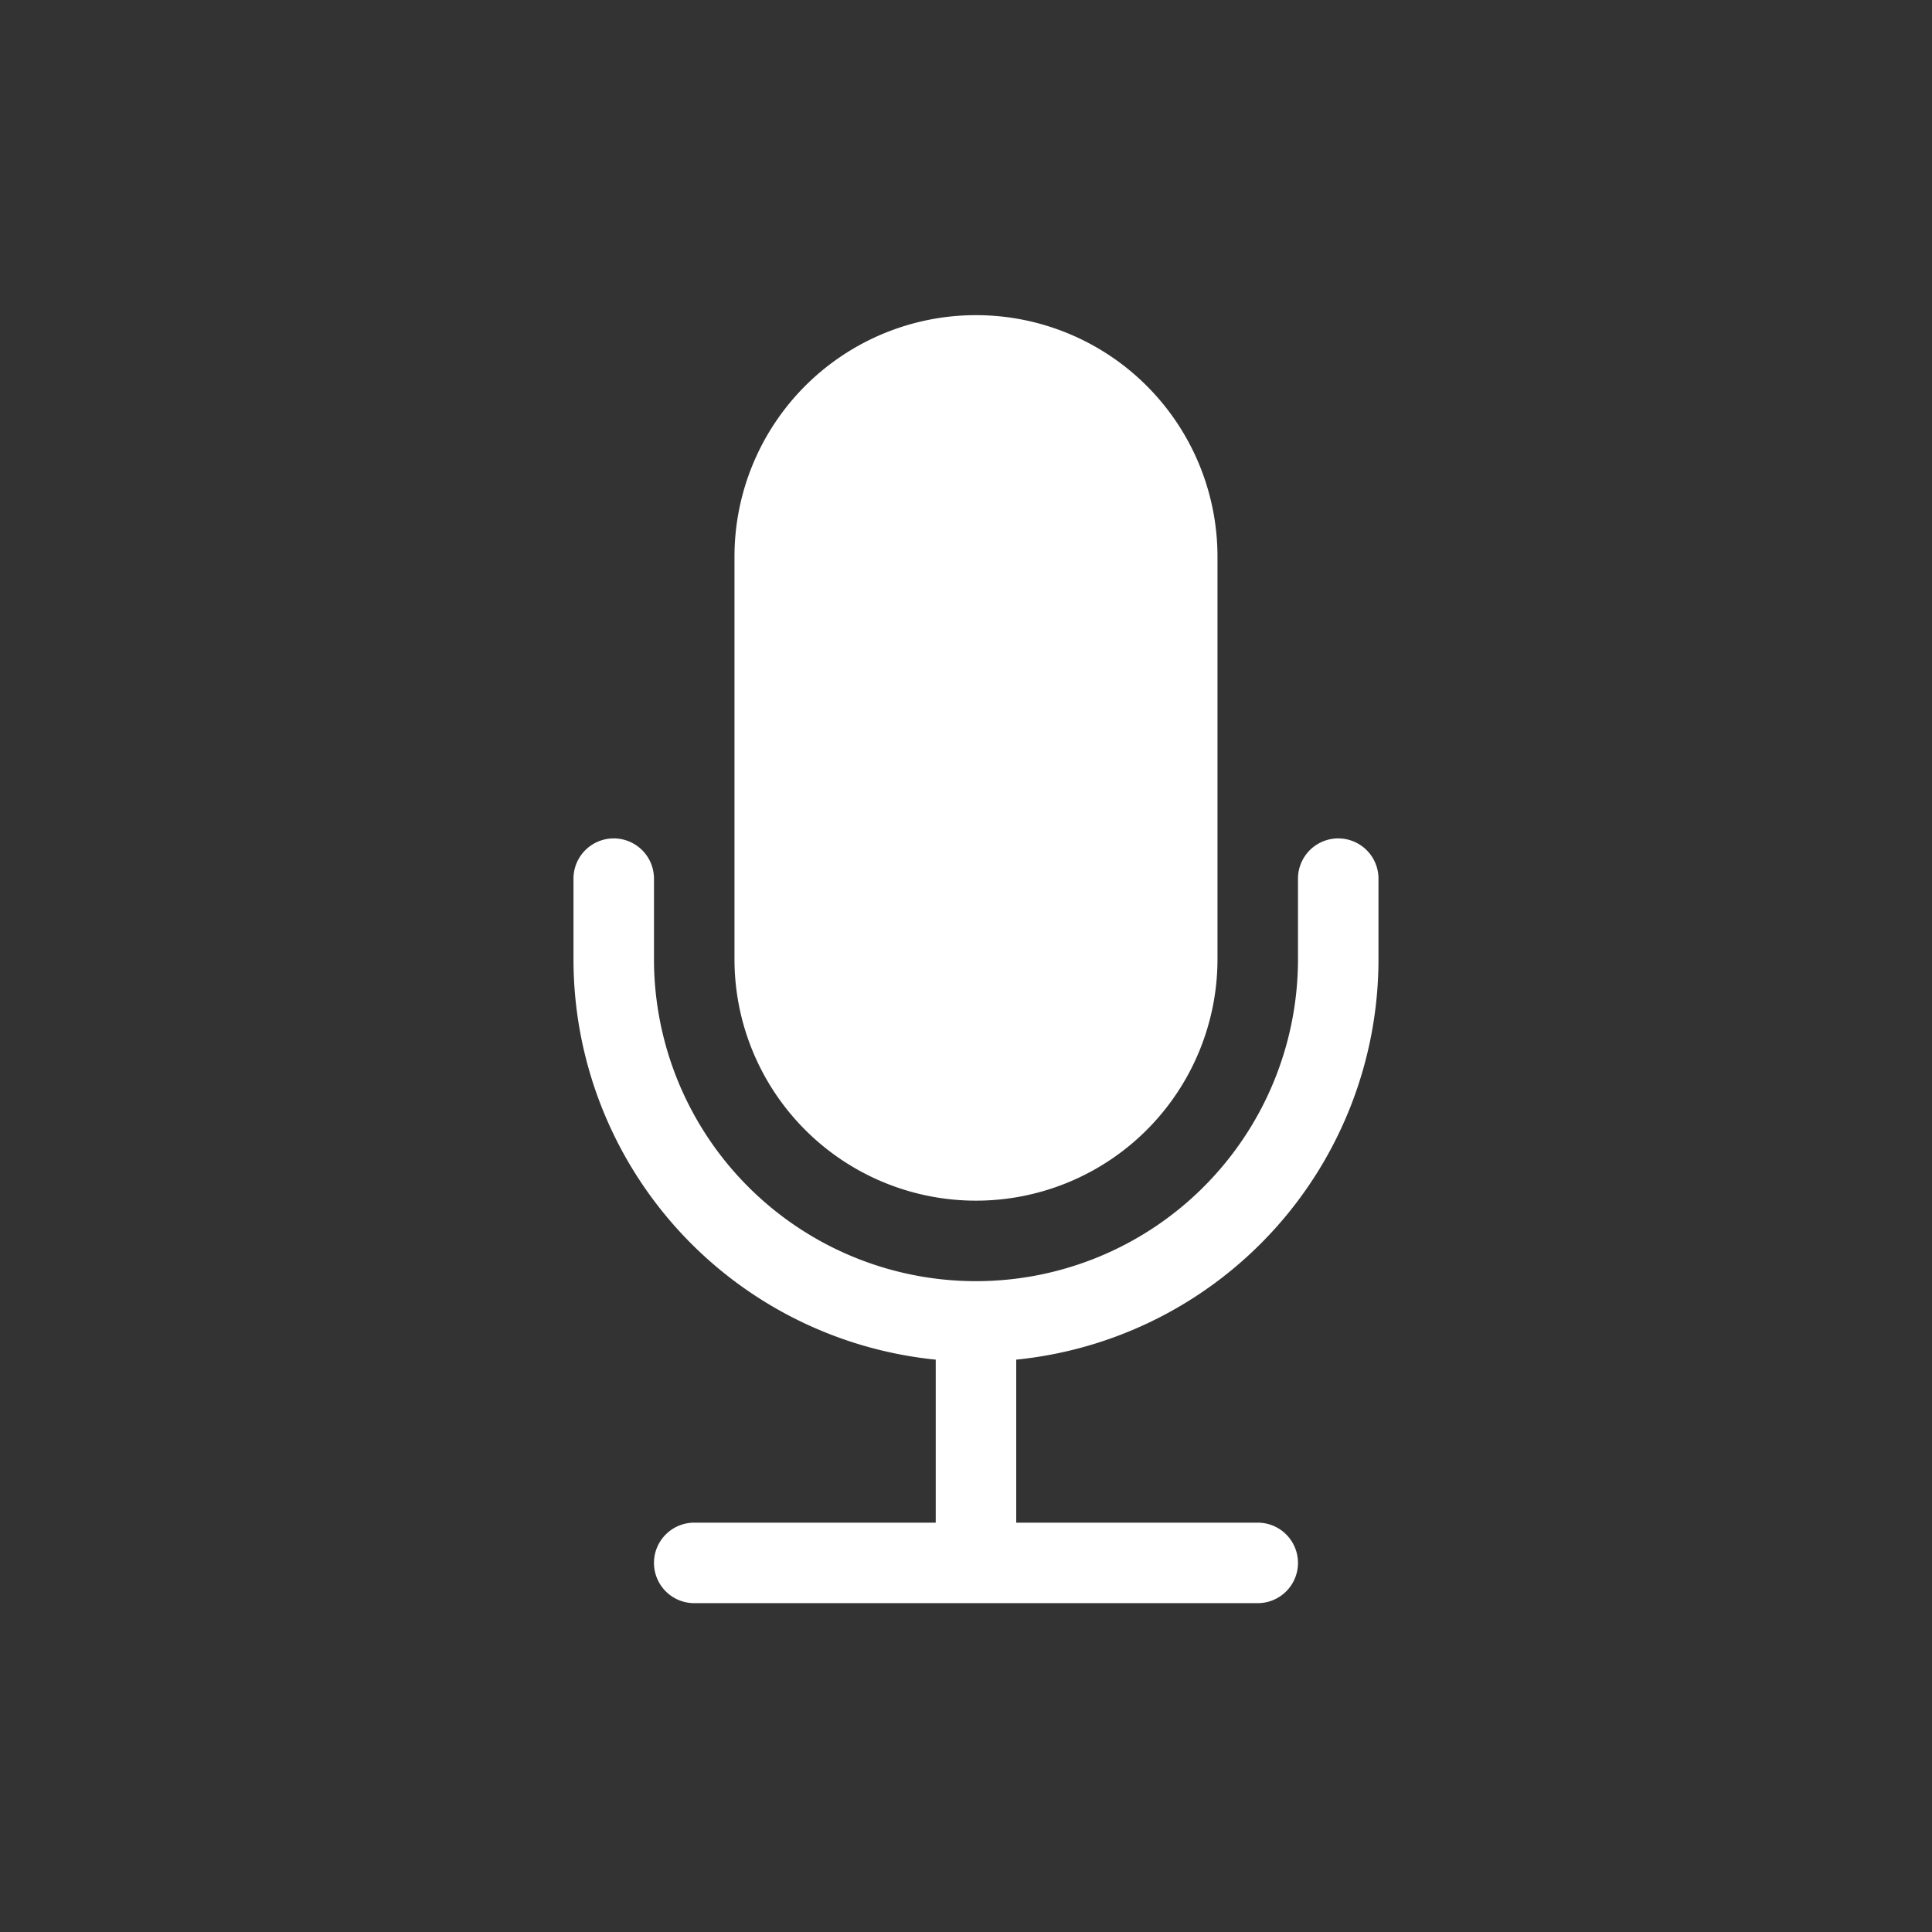 <svg width="24" height="24" xmlns="http://www.w3.org/2000/svg" fill="currentColor" class="bi bi-mic-fill">
 <rect width="100%" height="100%" fill="#333333" stroke="none"/>
 <g>
  <title>Layer 1</title>
  <path d="m9.124,6.915a3,3 0 0 1 6,0l0,5a3,3 0 0 1 -6,0l0,-5z" id="svg_1" fill="#ffffff"/>
  <path d="m7.624,10.415a0.5,0.5 0 0 1 0.5,0.5l0,1a4,4 0 0 0 8,0l0,-1a0.5,0.5 0 0 1 1,0l0,1a5,5 0 0 1 -4.5,4.975l0,2.025l3,0a0.5,0.5 0 0 1 0,1l-7,0a0.5,0.5 0 0 1 0,-1l3,0l0,-2.025a5,5 0 0 1 -4.5,-4.975l0,-1a0.5,0.5 0 0 1 0.5,-0.5z" id="svg_2" fill="#ffffff"/>
 </g>

</svg>